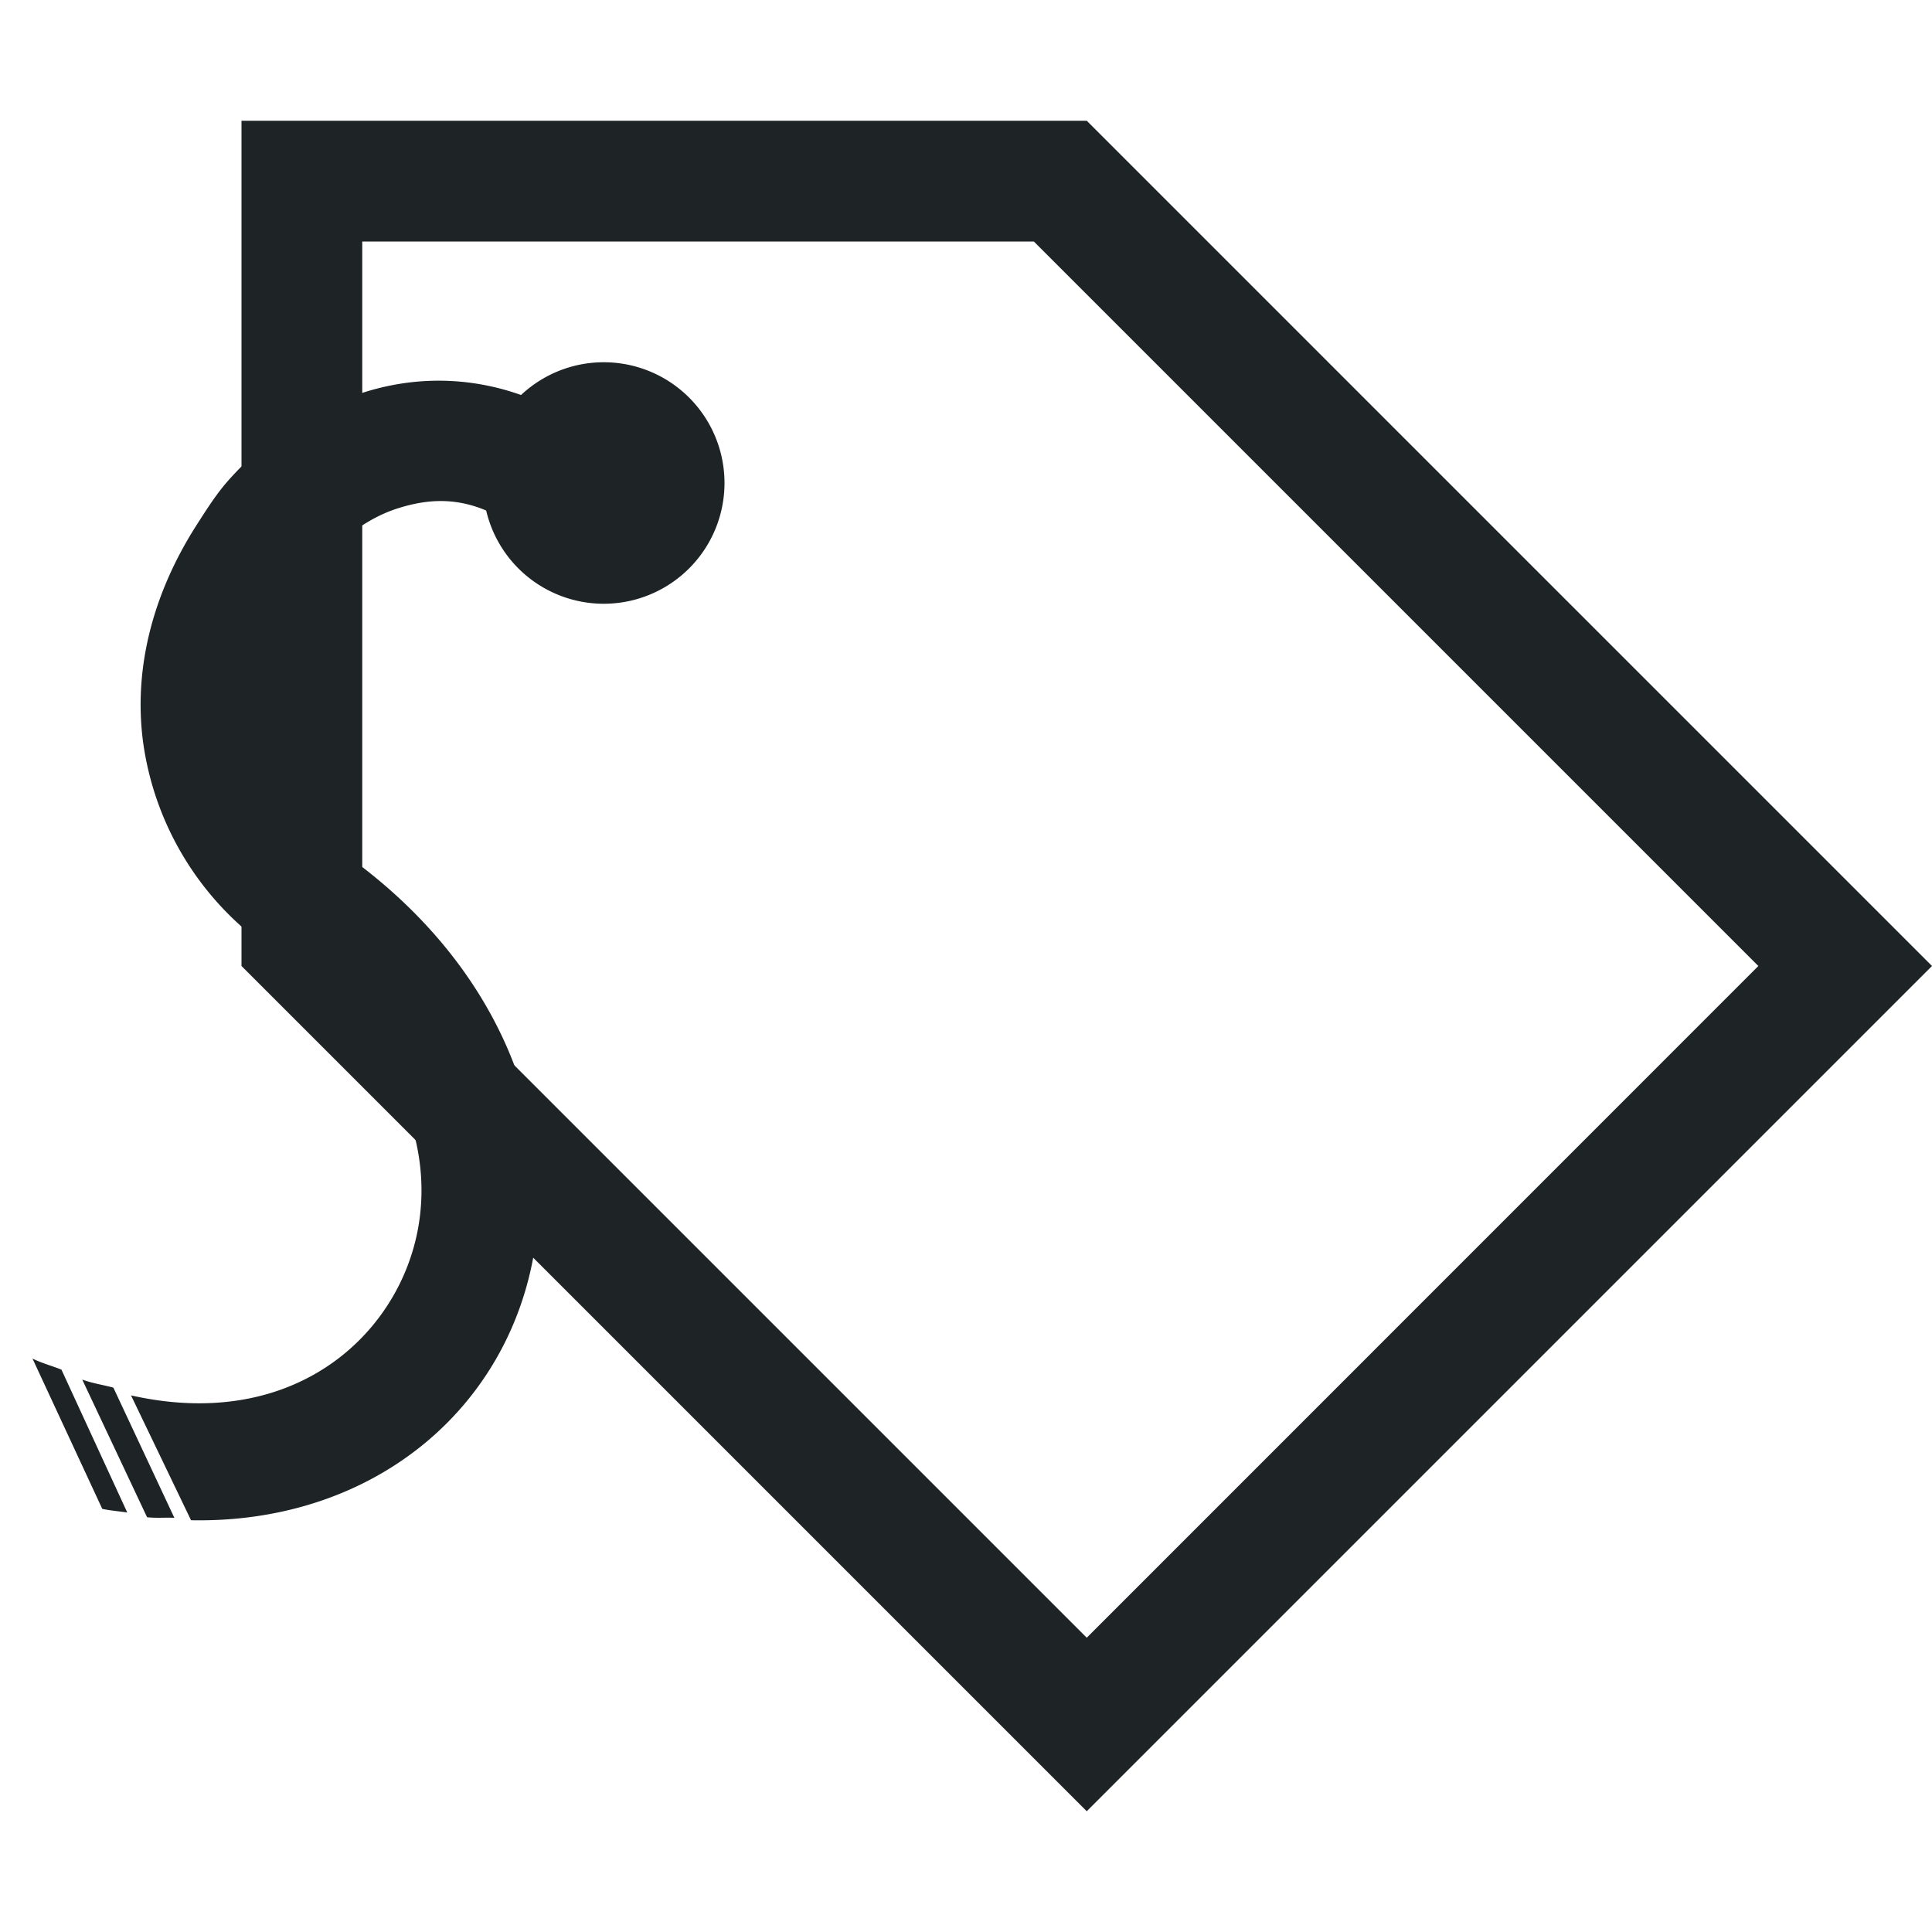 <svg xmlns="http://www.w3.org/2000/svg" height="16" width="16" enable-background="new"><defs><filter id="a" color-interpolation-filters="sRGB"><feBlend in2="BackgroundImage" mode="darken"/></filter></defs><path d="M2 1v7l7 7 7-7-7-7zm1 1H8.562l6 6L9 13.563l-6-6V4zm2 1a1 1 0 1 1 0 2 1 1 0 0 1 0-2z" fill="#1e2326"/><path d="M1.883 3.988a2.507 2.507 0 0 1 1.126-.737c.584-.187 1.248-.118 1.849.302a.52.52 0 0 1 .128.7.52.52 0 0 1-.702.12c-.368-.258-.675-.264-.993-.162-.319.102-.627.372-.84.71-.213.337-.324.73-.277 1.103.047.372.21.719.653 1.029C4.6 8.295 4.862 10.265 3.947 11.5c-.51.689-1.358 1.11-2.365 1.09l-.497-1.034c.966.217 1.674-.132 2.061-.655.572-.773.532-2.032-.893-3.03a2.503 2.503 0 0 1-1.07-1.74c-.08-.637.107-1.245.43-1.759.082-.128.17-.27.27-.384zM.269 11.251c.081.04.162.06.24.092l.545 1.183c-.066-.01-.14-.016-.207-.03zm.412.174c.086.032.176.044.258.067l.505 1.078c-.077-.004-.148.004-.226-.005z" style="line-height:normal;-inkscape-font-specification:Sans;text-indent:0;text-align:start;text-decoration-line:none;text-transform:none;block-progression:tb;marker:none" color="#1e2326" font-weight="400" font-family="Sans" overflow="visible" fill="#1e2326" enable-background="accumulate"/></svg>